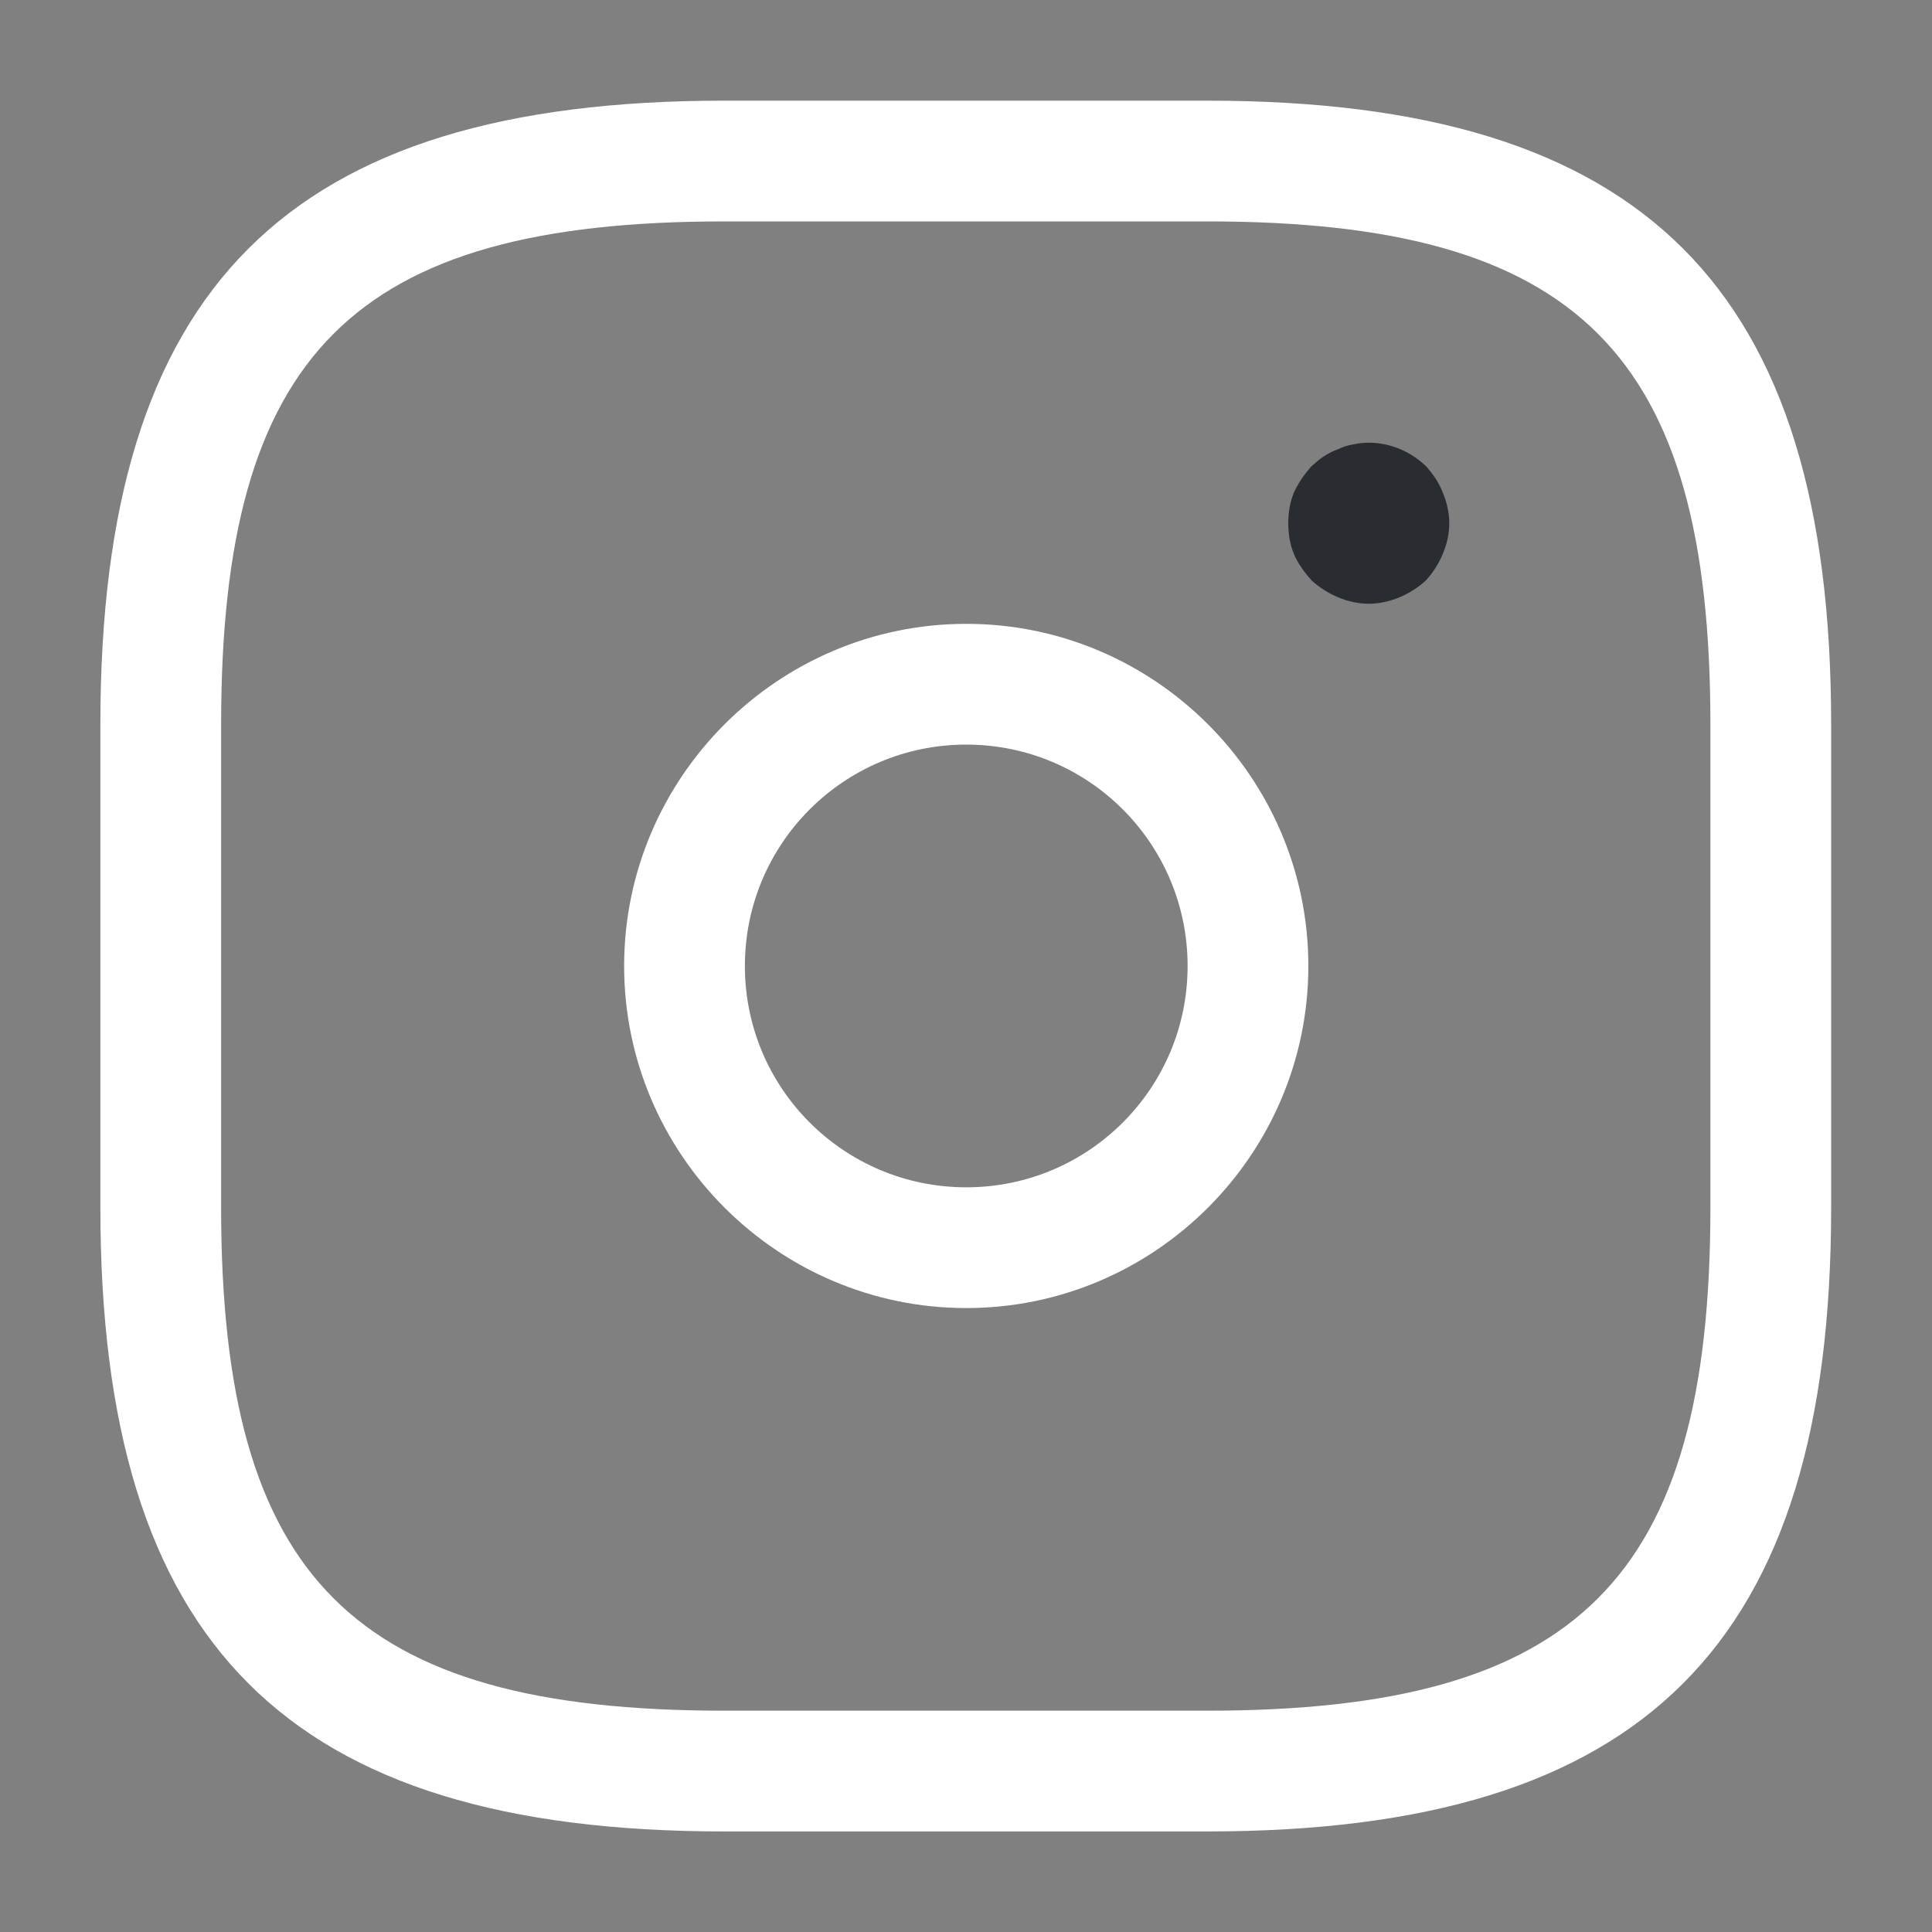 <svg width="20" height="20" viewBox="0 0 20 20" fill="none" xmlns="http://www.w3.org/2000/svg">
<rect x="0" y="0" width="20" height="20" fill="#808080" stroke="none"/>
<path d="M12.497 18.959H7.497C2.972 18.959 1.039 17.025 1.039 12.5V7.5C1.039 2.975 2.972 1.042 7.497 1.042H12.497C17.022 1.042 18.956 2.975 18.956 7.5V12.5C18.956 17.025 17.022 18.959 12.497 18.959ZM7.497 2.292C3.656 2.292 2.289 3.659 2.289 7.5V12.5C2.289 16.342 3.656 17.709 7.497 17.709H12.497C16.339 17.709 17.706 16.342 17.706 12.5V7.5C17.706 3.659 16.339 2.292 12.497 2.292H7.497Z" fill="white"/>
<path d="M10.003 13.541C8.053 13.541 6.461 11.95 6.461 10C6.461 8.05 8.053 6.458 10.003 6.458C11.953 6.458 13.544 8.05 13.544 10C13.544 11.95 11.953 13.541 10.003 13.541ZM10.003 7.708C8.736 7.708 7.711 8.733 7.711 10C7.711 11.266 8.736 12.291 10.003 12.291C11.269 12.291 12.294 11.266 12.294 10C12.294 8.733 11.269 7.708 10.003 7.708Z" fill="white"/>
<path d="M14.169 6.25C14.061 6.25 13.953 6.225 13.853 6.184C13.753 6.142 13.661 6.084 13.578 6.009C13.503 5.925 13.436 5.834 13.394 5.734C13.353 5.634 13.336 5.525 13.336 5.417C13.336 5.309 13.353 5.2 13.394 5.1C13.444 4.992 13.503 4.909 13.578 4.825C13.619 4.792 13.661 4.75 13.703 4.725C13.753 4.692 13.803 4.667 13.853 4.65C13.903 4.625 13.953 4.609 14.011 4.6C14.278 4.542 14.561 4.634 14.761 4.825C14.836 4.909 14.894 4.992 14.936 5.1C14.978 5.2 15.003 5.309 15.003 5.417C15.003 5.525 14.978 5.634 14.936 5.734C14.894 5.834 14.836 5.925 14.761 6.009C14.678 6.084 14.586 6.142 14.486 6.184C14.386 6.225 14.278 6.25 14.169 6.25Z" fill="#292D32"/>
</svg>
